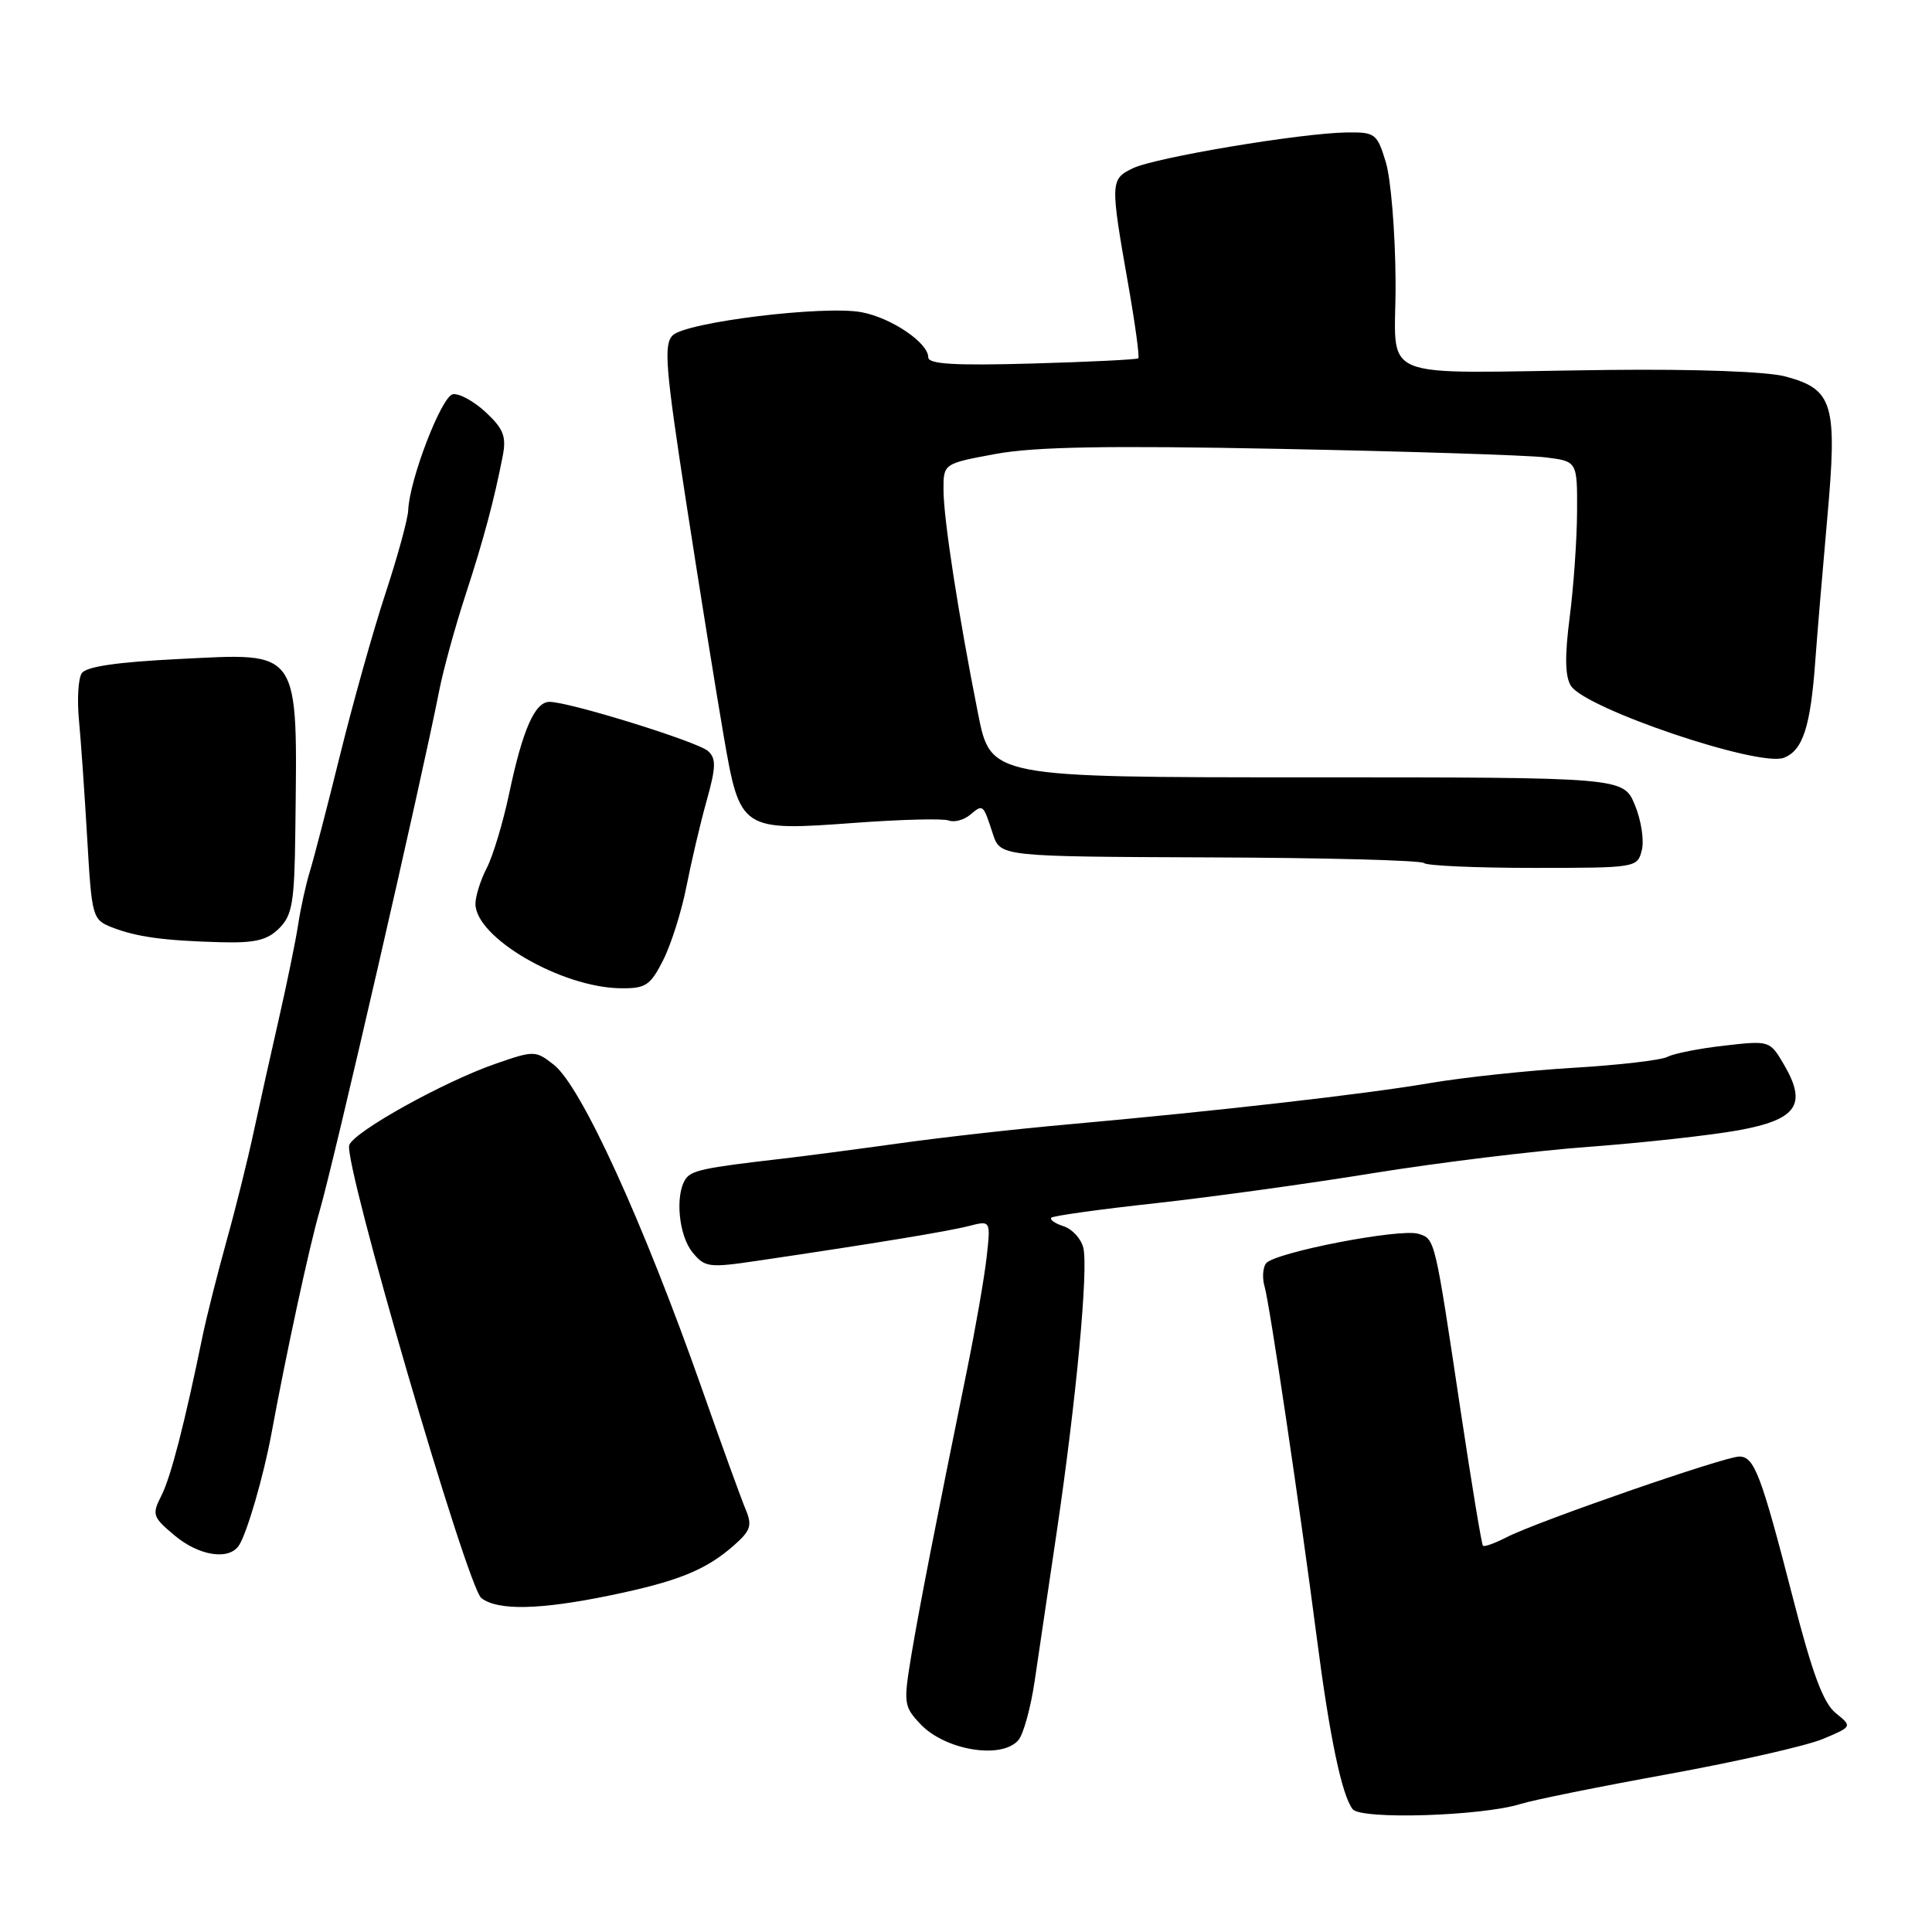 <?xml version="1.0" encoding="UTF-8" standalone="no"?>
<!DOCTYPE svg PUBLIC "-//W3C//DTD SVG 1.1//EN" "http://www.w3.org/Graphics/SVG/1.1/DTD/svg11.dtd" >
<svg xmlns="http://www.w3.org/2000/svg" xmlns:xlink="http://www.w3.org/1999/xlink" version="1.1" viewBox="0 0 256 256">
 <g >
 <path fill="currentColor"
d=" M 201.50 239.03 C 203.15 238.51 211.95 236.73 221.05 235.08 C 230.15 233.42 239.36 231.33 241.52 230.43 C 245.45 228.78 245.45 228.78 243.24 226.99 C 241.60 225.67 240.14 221.74 237.60 211.85 C 233.35 195.35 232.46 193.00 230.46 193.00 C 228.52 193.00 203.63 201.63 199.66 203.68 C 198.09 204.49 196.67 205.00 196.50 204.82 C 196.32 204.65 195.00 196.62 193.55 187.00 C 190.10 163.96 190.16 164.18 187.96 163.49 C 185.54 162.72 168.75 165.98 167.74 167.42 C 167.32 168.01 167.24 169.40 167.57 170.50 C 168.23 172.76 172.22 199.59 174.48 217.00 C 176.17 230.10 177.81 237.94 179.24 239.73 C 180.36 241.14 196.39 240.64 201.50 239.03 Z  M 134.96 230.55 C 135.62 229.75 136.58 226.26 137.09 222.80 C 137.60 219.33 138.92 210.43 140.02 203.00 C 142.60 185.57 144.24 168.09 143.54 165.32 C 143.24 164.12 142.06 162.84 140.92 162.48 C 139.78 162.11 139.06 161.61 139.31 161.35 C 139.57 161.10 145.79 160.23 153.14 159.43 C 160.49 158.62 173.47 156.83 182.00 155.44 C 190.53 154.06 203.35 152.49 210.50 151.96 C 217.65 151.43 226.55 150.45 230.29 149.78 C 238.14 148.36 239.51 146.37 236.34 140.99 C 234.52 137.89 234.44 137.87 228.50 138.55 C 225.20 138.92 221.81 139.59 220.97 140.03 C 220.13 140.48 214.50 141.13 208.47 141.49 C 202.44 141.85 193.90 142.76 189.50 143.51 C 181.00 144.97 161.26 147.22 141.50 148.99 C 134.90 149.57 124.78 150.71 119.00 151.52 C 113.22 152.32 106.25 153.24 103.50 153.55 C 93.17 154.74 91.56 155.09 90.81 156.28 C 89.43 158.44 89.95 163.72 91.75 165.93 C 93.40 167.95 93.90 168.02 100.50 167.04 C 115.85 164.77 125.64 163.16 128.39 162.45 C 131.28 161.71 131.28 161.71 130.73 166.61 C 130.43 169.30 129.26 176.00 128.14 181.50 C 123.92 202.21 121.87 212.71 120.77 219.25 C 119.70 225.69 119.75 226.10 121.95 228.44 C 125.24 231.94 132.79 233.17 134.96 230.55 Z  M 80.79 211.41 C 89.76 209.56 93.47 208.07 97.17 204.84 C 99.48 202.82 99.70 202.15 98.80 200.00 C 98.22 198.62 95.61 191.43 93.00 184.00 C 85.19 161.82 77.02 143.95 73.39 141.09 C 70.97 139.19 70.78 139.18 65.70 140.94 C 58.83 143.32 46.98 149.90 46.28 151.72 C 45.45 153.89 61.89 210.27 63.78 211.75 C 65.94 213.44 71.52 213.32 80.79 211.41 Z  M 31.68 204.75 C 32.75 203.08 34.93 195.57 35.96 190.00 C 37.95 179.20 41.00 165.11 42.34 160.50 C 44.24 153.98 55.87 103.39 58.20 91.50 C 58.74 88.75 60.29 83.12 61.63 79.00 C 64.08 71.51 65.48 66.26 66.62 60.39 C 67.11 57.83 66.71 56.81 64.36 54.62 C 62.79 53.16 60.83 52.09 60.00 52.24 C 58.50 52.52 54.25 63.55 54.09 67.62 C 54.04 68.78 52.69 73.73 51.08 78.62 C 49.47 83.50 46.77 93.12 45.07 100.00 C 43.37 106.88 41.56 113.85 41.05 115.50 C 40.54 117.15 39.84 120.30 39.51 122.50 C 39.17 124.70 38.02 130.32 36.95 135.00 C 35.88 139.68 34.38 146.43 33.61 150.00 C 32.85 153.57 31.23 160.10 30.00 164.50 C 28.78 168.90 27.36 174.53 26.85 177.00 C 24.46 188.66 22.63 195.73 21.39 198.17 C 20.11 200.68 20.22 201.01 23.09 203.42 C 26.36 206.18 30.37 206.80 31.68 204.75 Z  M 87.86 127.25 C 88.91 125.19 90.30 120.80 90.95 117.50 C 91.60 114.20 92.80 109.07 93.63 106.11 C 94.88 101.64 94.91 100.50 93.82 99.52 C 92.45 98.28 75.44 93.00 72.81 93.00 C 70.87 93.00 69.25 96.68 67.46 105.18 C 66.66 108.97 65.33 113.39 64.51 114.99 C 63.68 116.59 63.00 118.74 63.00 119.76 C 63.00 124.24 74.37 130.85 82.23 130.95 C 85.55 130.99 86.17 130.59 87.86 127.25 Z  M 37.00 123.00 C 38.73 121.27 39.02 119.57 39.13 110.25 C 39.41 85.63 40.01 86.52 23.58 87.33 C 15.51 87.73 11.40 88.33 10.83 89.21 C 10.36 89.92 10.20 92.75 10.47 95.50 C 10.73 98.25 11.22 105.30 11.56 111.17 C 12.16 121.54 12.25 121.86 14.84 122.88 C 18.10 124.15 21.75 124.65 29.25 124.85 C 33.80 124.97 35.42 124.58 37.00 123.00 Z  M 217.55 112.64 C 217.88 111.35 217.46 108.65 216.62 106.64 C 215.10 103.00 215.10 103.00 173.19 103.00 C 131.27 103.00 131.27 103.00 129.60 94.58 C 126.98 81.38 125.04 68.83 125.02 64.97 C 125.00 61.43 125.00 61.43 131.93 60.15 C 137.10 59.20 146.65 59.02 169.68 59.48 C 186.63 59.81 202.41 60.32 204.75 60.60 C 209.00 61.12 209.00 61.12 208.97 67.81 C 208.95 71.49 208.51 77.78 207.99 81.80 C 207.33 86.92 207.37 89.62 208.15 90.87 C 210.04 93.89 233.06 101.68 236.37 100.41 C 238.89 99.44 239.91 96.30 240.54 87.50 C 240.78 84.20 241.49 75.73 242.12 68.68 C 243.48 53.49 242.92 51.59 236.59 49.89 C 234.15 49.23 224.75 48.89 213.02 49.02 C 181.40 49.39 185.01 50.90 184.92 37.25 C 184.88 30.79 184.30 23.70 183.63 21.50 C 182.48 17.70 182.22 17.50 178.46 17.55 C 172.41 17.63 153.03 20.87 150.10 22.30 C 147.11 23.75 147.10 24.10 149.52 37.84 C 150.42 42.97 151.01 47.31 150.83 47.48 C 150.65 47.64 144.31 47.96 136.75 48.17 C 126.47 48.46 123.00 48.25 123.00 47.35 C 123.00 45.42 118.11 42.11 114.16 41.37 C 109.18 40.44 90.89 42.68 89.13 44.44 C 87.92 45.65 88.18 48.77 90.94 66.67 C 92.71 78.13 94.94 92.00 95.89 97.50 C 98.07 110.09 98.16 110.15 113.44 109.02 C 119.46 108.58 124.98 108.44 125.71 108.72 C 126.43 109.00 127.71 108.66 128.54 107.97 C 130.27 106.53 130.26 106.51 131.56 110.50 C 132.55 113.50 132.55 113.50 160.30 113.61 C 175.56 113.66 188.34 114.00 188.69 114.36 C 189.04 114.71 195.55 115.00 203.15 115.00 C 216.83 115.00 216.97 114.98 217.55 112.64 Z "/>
</g>
</svg>
